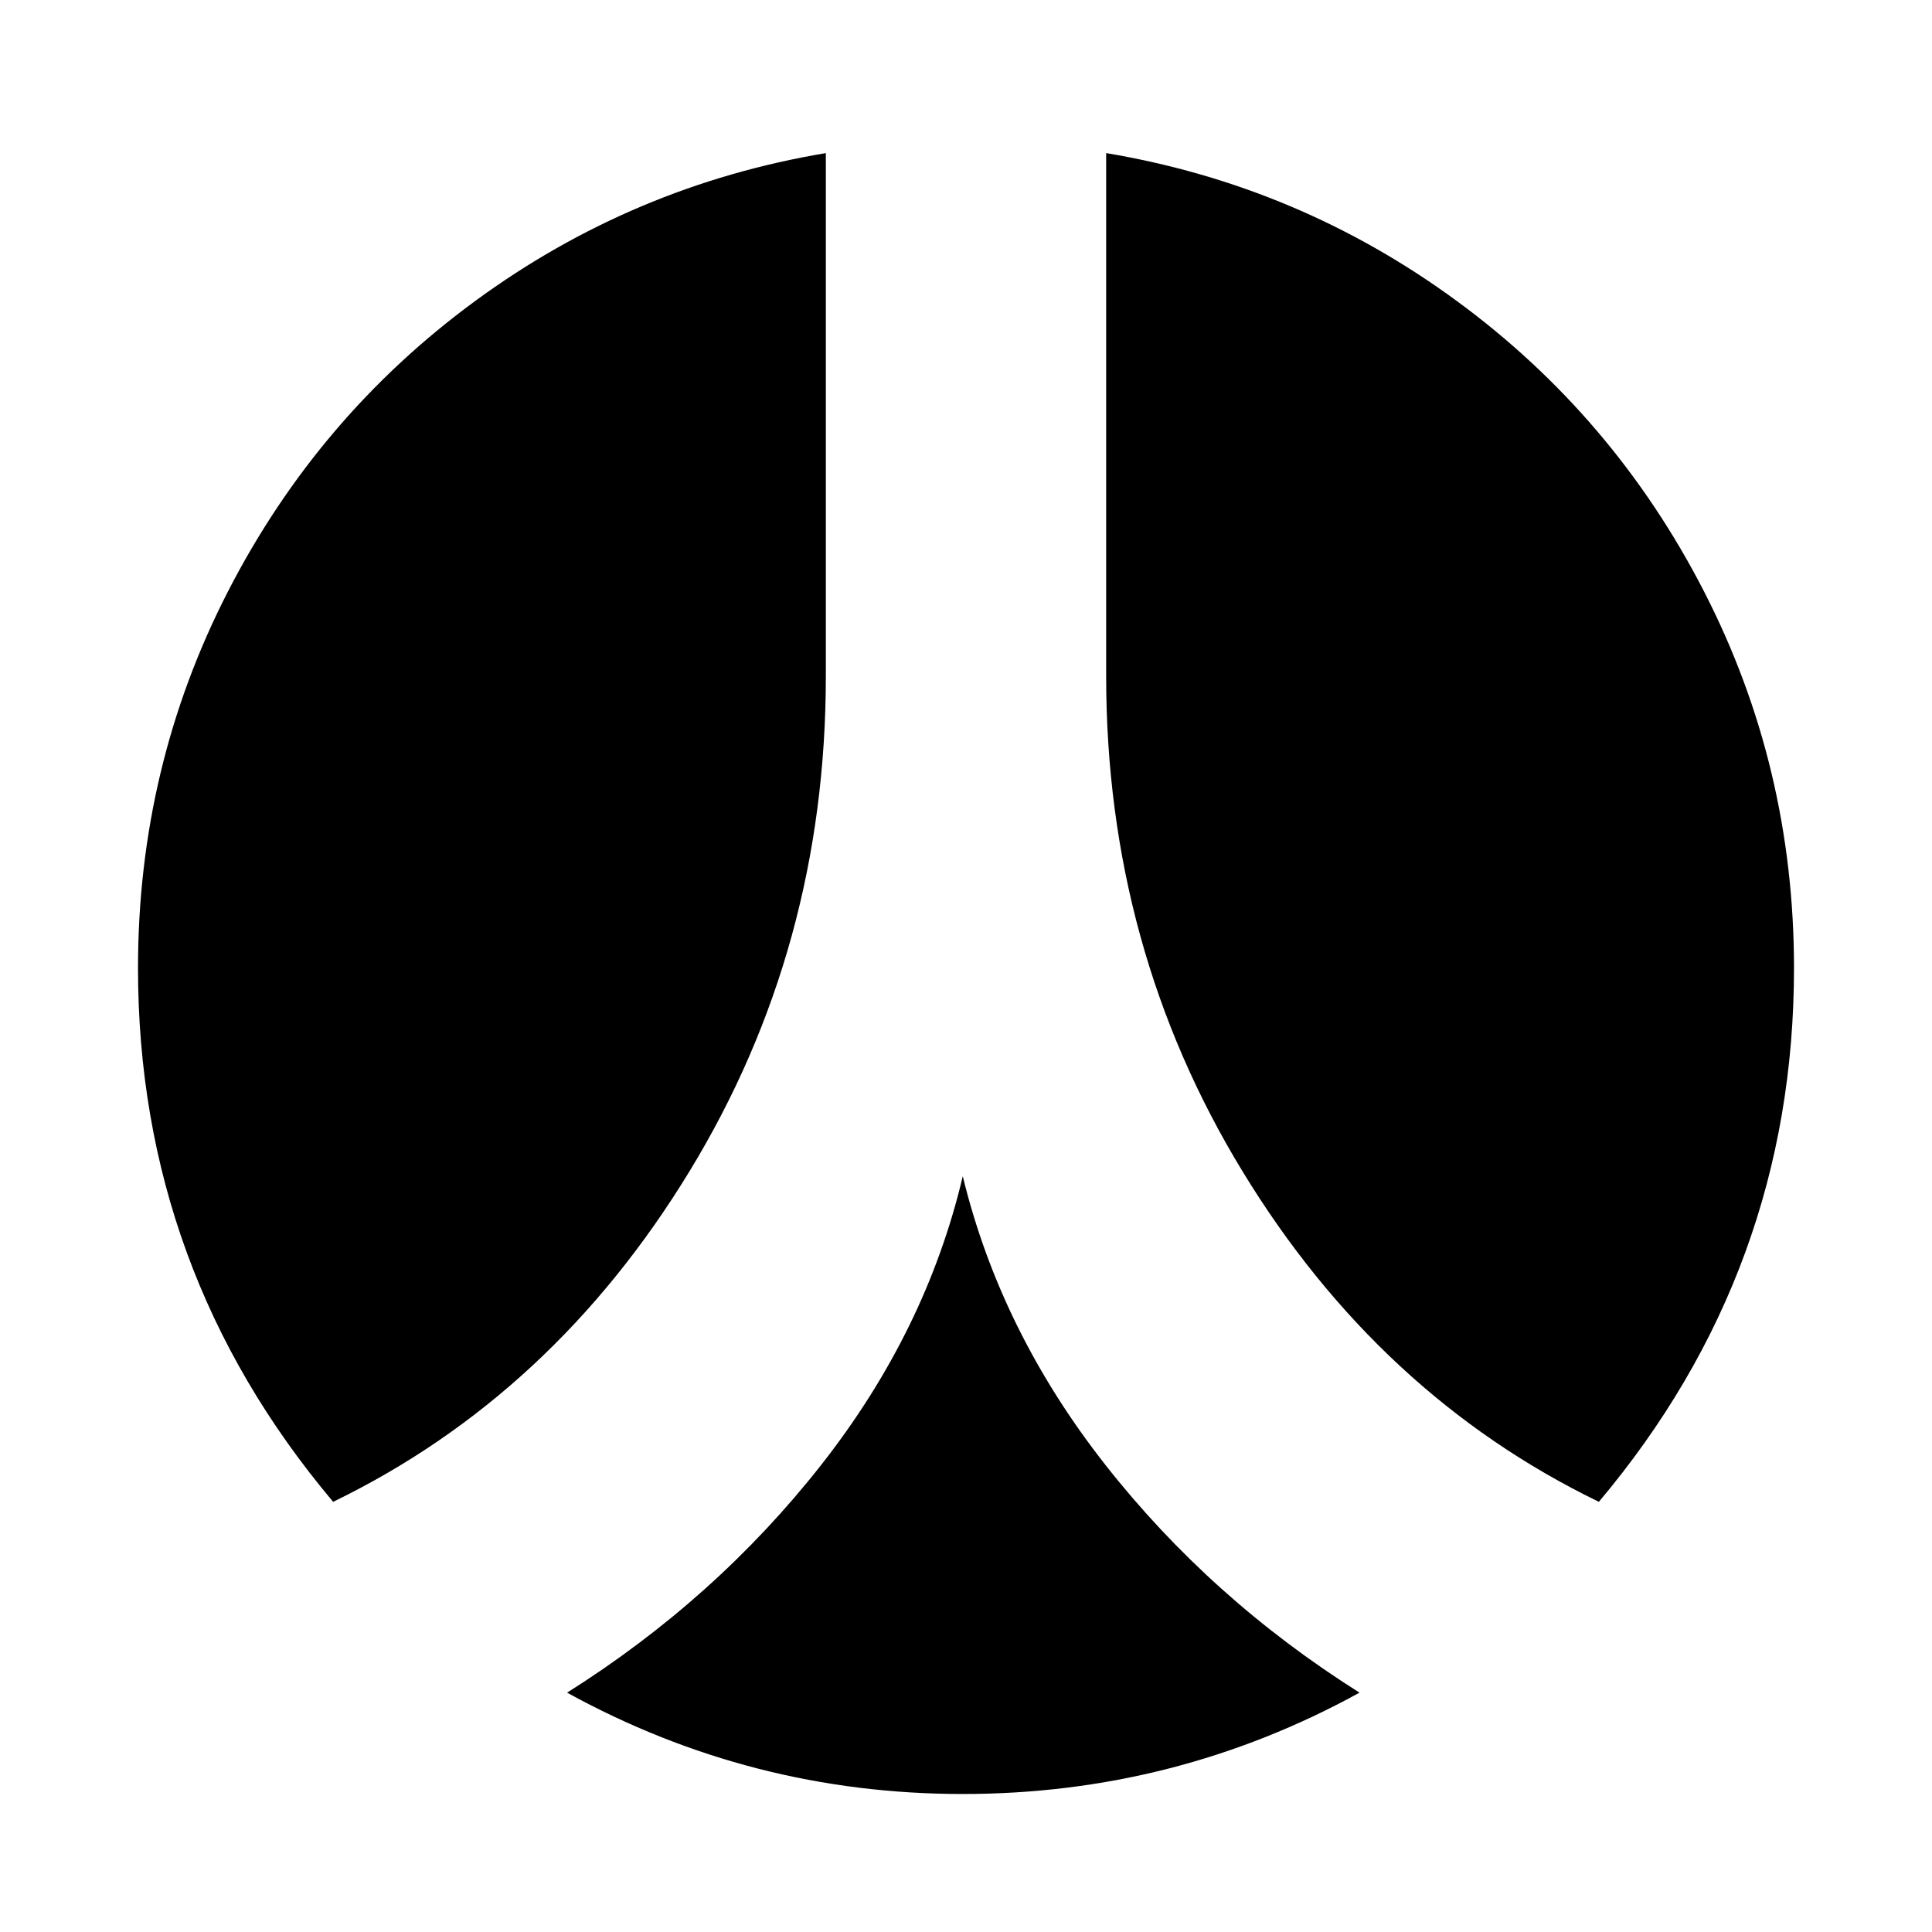 <svg xmlns="http://www.w3.org/2000/svg" viewBox="0 0 1792 1792" focusable="false">
  <path d="M1261 1570q-171 94-368 94-196 0-367-94 138-87 235.5-211T893 1091q35 144 132.5 268t235.5 211zM766 142v485q0 252-126.5 459.5T309 1393q-181-215-181-495 0-187 83.5-349.5T441 279t325-137zm898 756q0 280-181 495-204-99-330.5-306.5T1026 627V142q179 30 325 137t229.5 269.5T1664 898z"/>
</svg>
